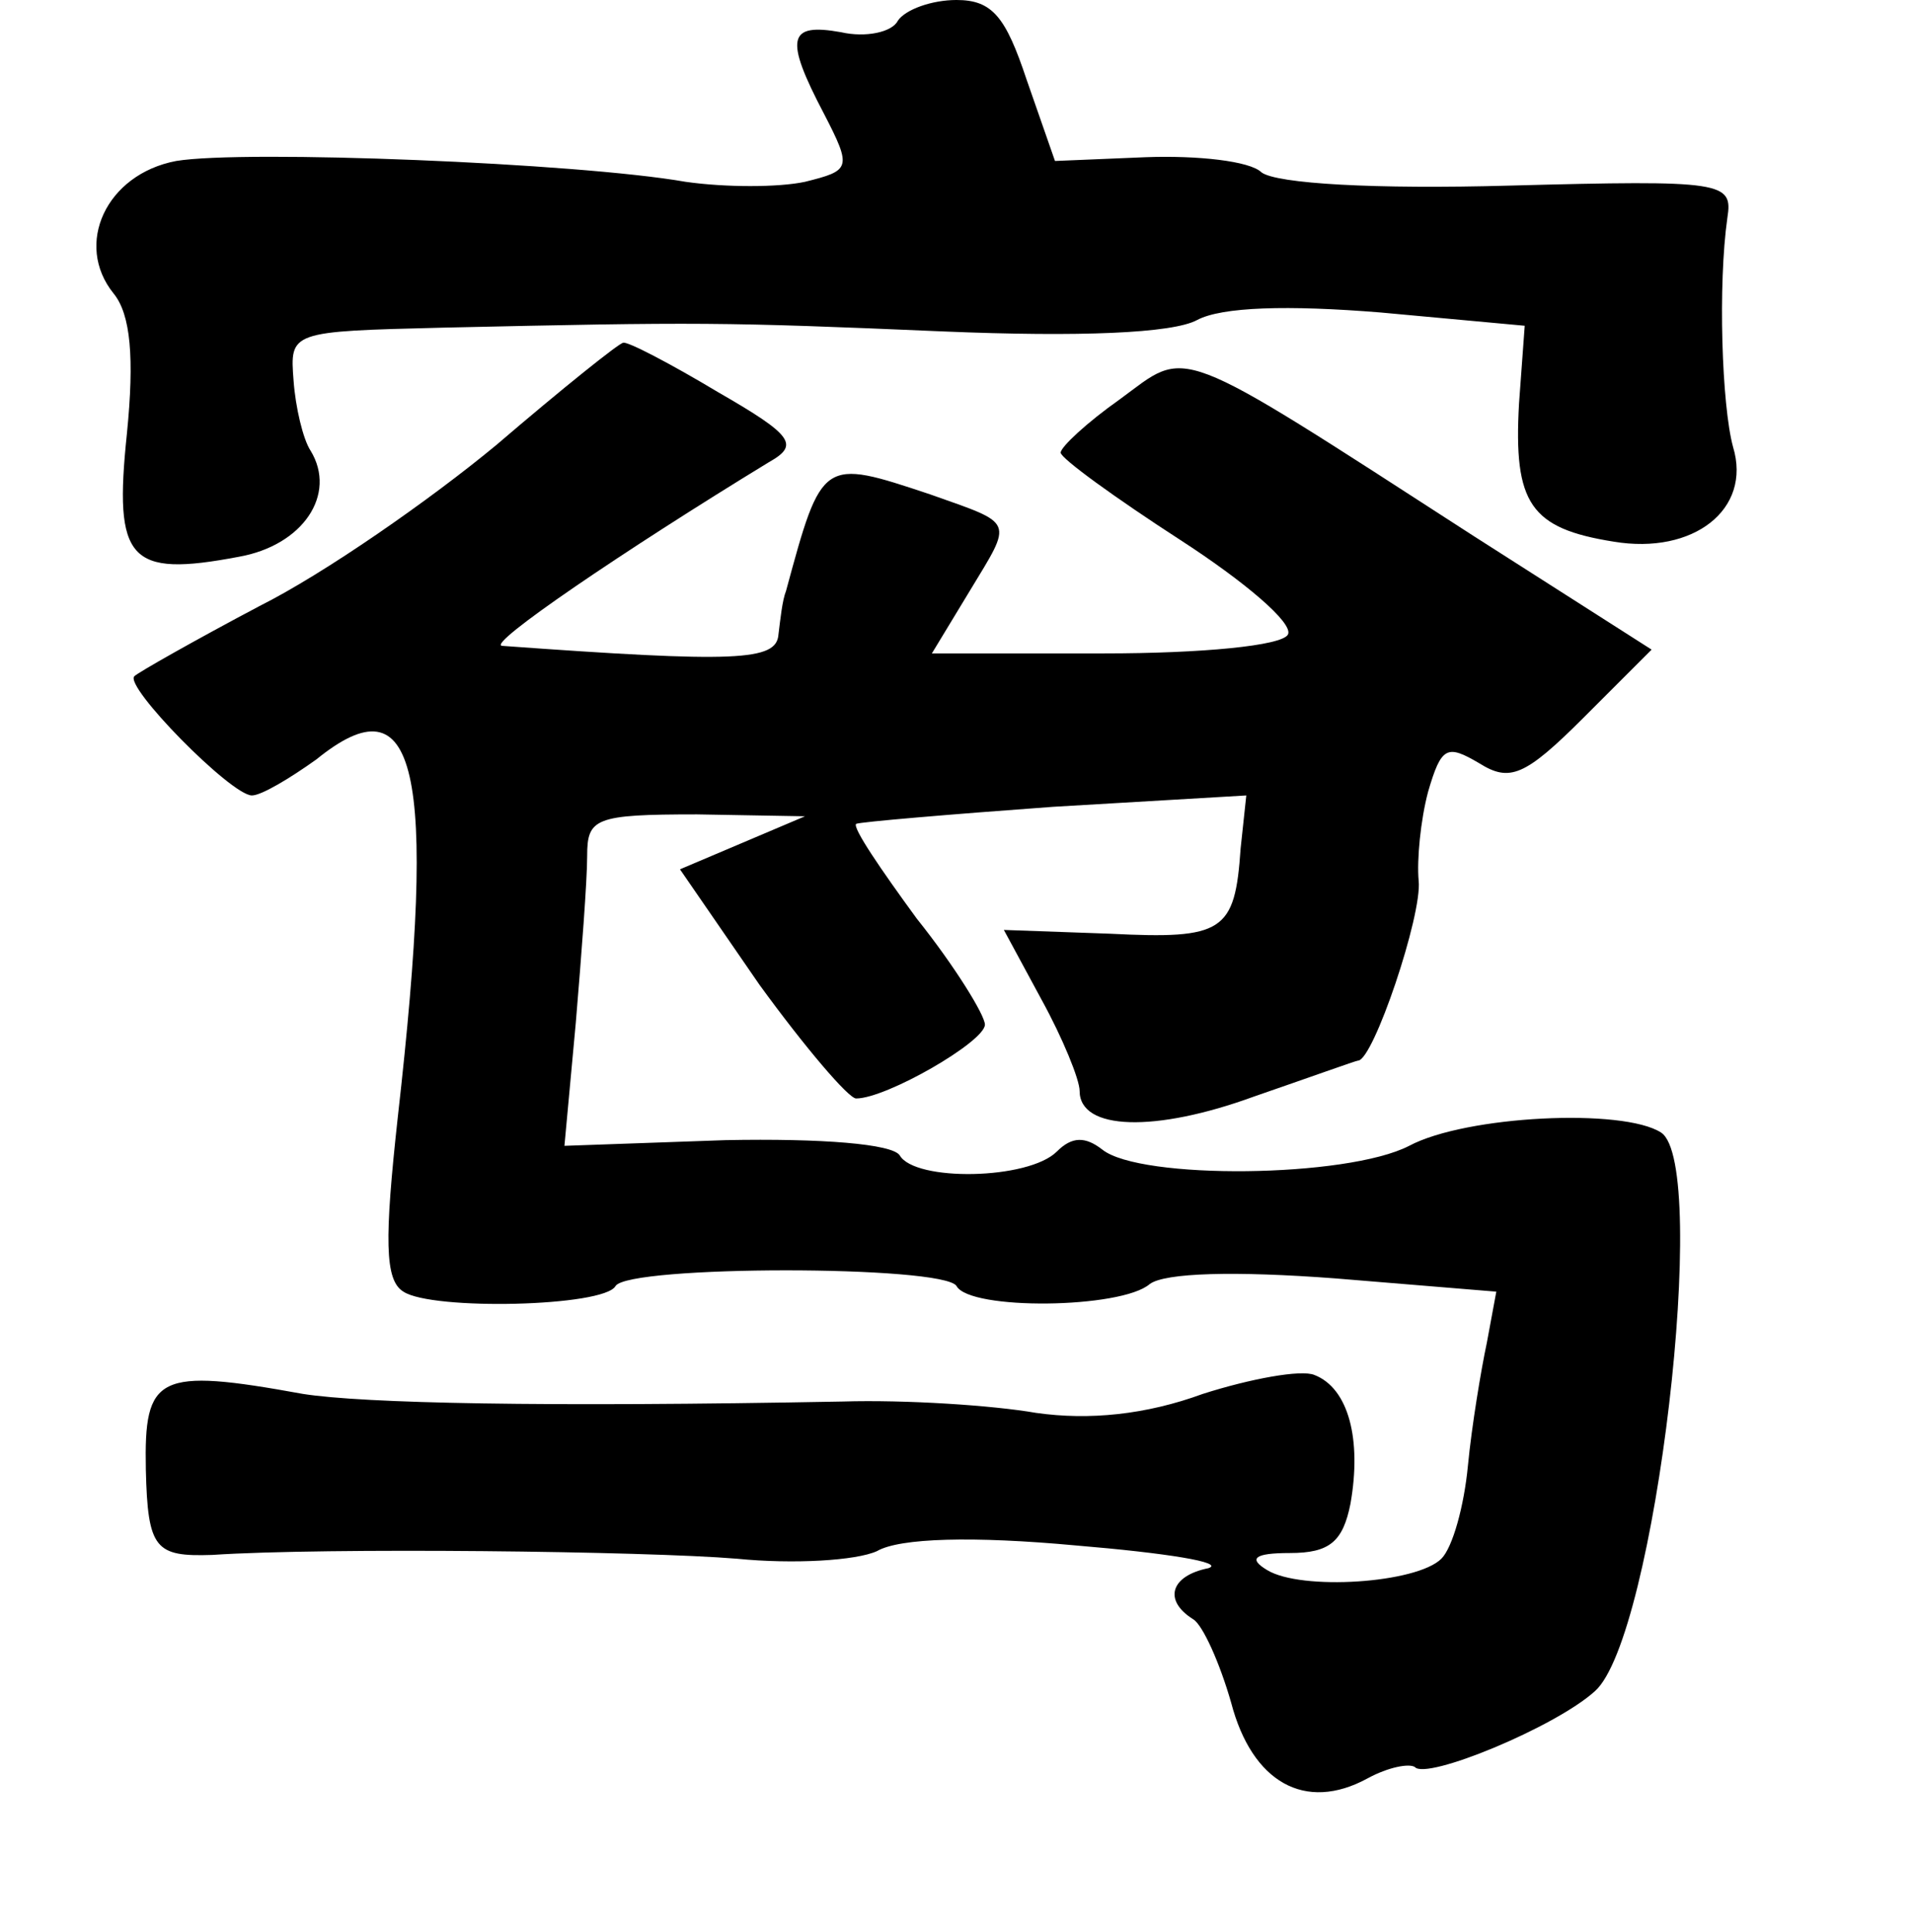 <?xml version="1.0" standalone="no"?>
<!DOCTYPE svg PUBLIC "-//W3C//DTD SVG 20010904//EN"
 "http://www.w3.org/TR/2001/REC-SVG-20010904/DTD/svg10.dtd">
<svg version="1.0" xmlns="http://www.w3.org/2000/svg"
 width="101pt" height="102pt" viewBox="0 0 101 102"
 preserveAspectRatio="xMidYMid meet">
<g transform="translate(0,102) scale(0.1,-0.1)"
fill="#000000" stroke="none">
<path d="M474 1009 c-3 -6 -17 -9 -30 -6 -28 5 -30 -3 -9 -43 15 -29 14 -30
-10 -36 -14 -3 -42 -3 -63 0 -57 10 -233 17 -269 11 -37 -7 -54 -44 -33 -70 9
-11 11 -34 7 -74 -7 -67 1 -76 59 -65 34 6 52 33 38 56 -4 6 -8 23 -9 37 -2
26 -2 26 79 28 135 3 147 3 264 -2 72 -3 121 -1 134 6 13 7 48 8 97 4 l76 -7
-3 -41 c-3 -53 6 -66 50 -73 42 -7 73 17 63 50 -6 22 -8 86 -3 121 3 19 -2 20
-115 17 -71 -2 -123 1 -131 7 -6 6 -34 9 -61 8 l-48 -2 -15 43 c-11 33 -18 42
-37 42 -13 0 -27 -5 -31 -11z"/>
<path d="M262 785 c-35 -29 -91 -68 -125 -85 -34 -18 -64 -35 -66 -37 -6 -5
51 -63 62 -63 5 0 20 9 34 19 53 43 64 -4 43 -189 -7 -64 -7 -86 3 -92 15 -10
106 -8 112 3 7 11 173 11 180 0 7 -13 87 -12 102 1 8 6 45 7 98 3 l85 -7 -5
-27 c-3 -14 -8 -44 -10 -65 -2 -21 -8 -43 -14 -49 -13 -13 -74 -17 -92 -6 -10
6 -7 9 12 9 21 0 28 6 32 26 6 34 -1 61 -19 68 -7 3 -34 -2 -59 -10 -30 -11
-60 -14 -88 -10 -23 4 -69 7 -102 6 -159 -3 -253 -1 -285 4 -77 14 -84 10 -83
-40 1 -42 5 -46 35 -45 60 4 229 2 277 -2 30 -3 63 -1 74 4 12 7 51 8 105 3
48 -4 79 -9 70 -12 -20 -4 -24 -17 -8 -27 5 -3 14 -23 20 -44 11 -42 39 -58
72 -40 11 6 22 8 25 6 6 -7 74 21 95 40 32 28 61 278 35 295 -20 13 -103 9
-133 -7 -33 -17 -142 -18 -162 -2 -9 7 -16 7 -24 -1 -15 -15 -75 -16 -83 -2
-4 6 -41 9 -92 8 l-85 -3 6 65 c3 36 6 75 6 88 0 20 4 22 58 22 l57 -1 -33
-14 -33 -14 42 -61 c24 -33 47 -60 51 -60 16 0 68 30 68 39 0 5 -16 31 -36 56
-19 26 -34 48 -32 50 2 1 49 5 104 9 l102 6 -3 -28 c-3 -44 -9 -48 -69 -45
l-56 2 20 -37 c11 -20 20 -42 20 -48 0 -21 40 -22 92 -3 29 10 54 19 55 19 8
0 34 77 32 95 -1 11 1 32 5 47 7 24 10 25 27 15 16 -10 24 -7 55 24 l36 36
-94 60 c-161 104 -150 99 -187 72 -17 -12 -31 -25 -31 -28 0 -3 29 -24 63 -46
34 -22 60 -44 57 -50 -3 -6 -46 -10 -97 -10 l-91 0 20 33 c23 38 24 35 -21 51
-57 19 -57 19 -76 -51 -2 -5 -3 -15 -4 -23 -1 -14 -22 -15 -146 -6 -8 1 64 50
141 97 16 9 13 14 -27 37 -25 15 -48 27 -50 26 -2 0 -32 -24 -67 -54z"/>
</g>
</svg>
